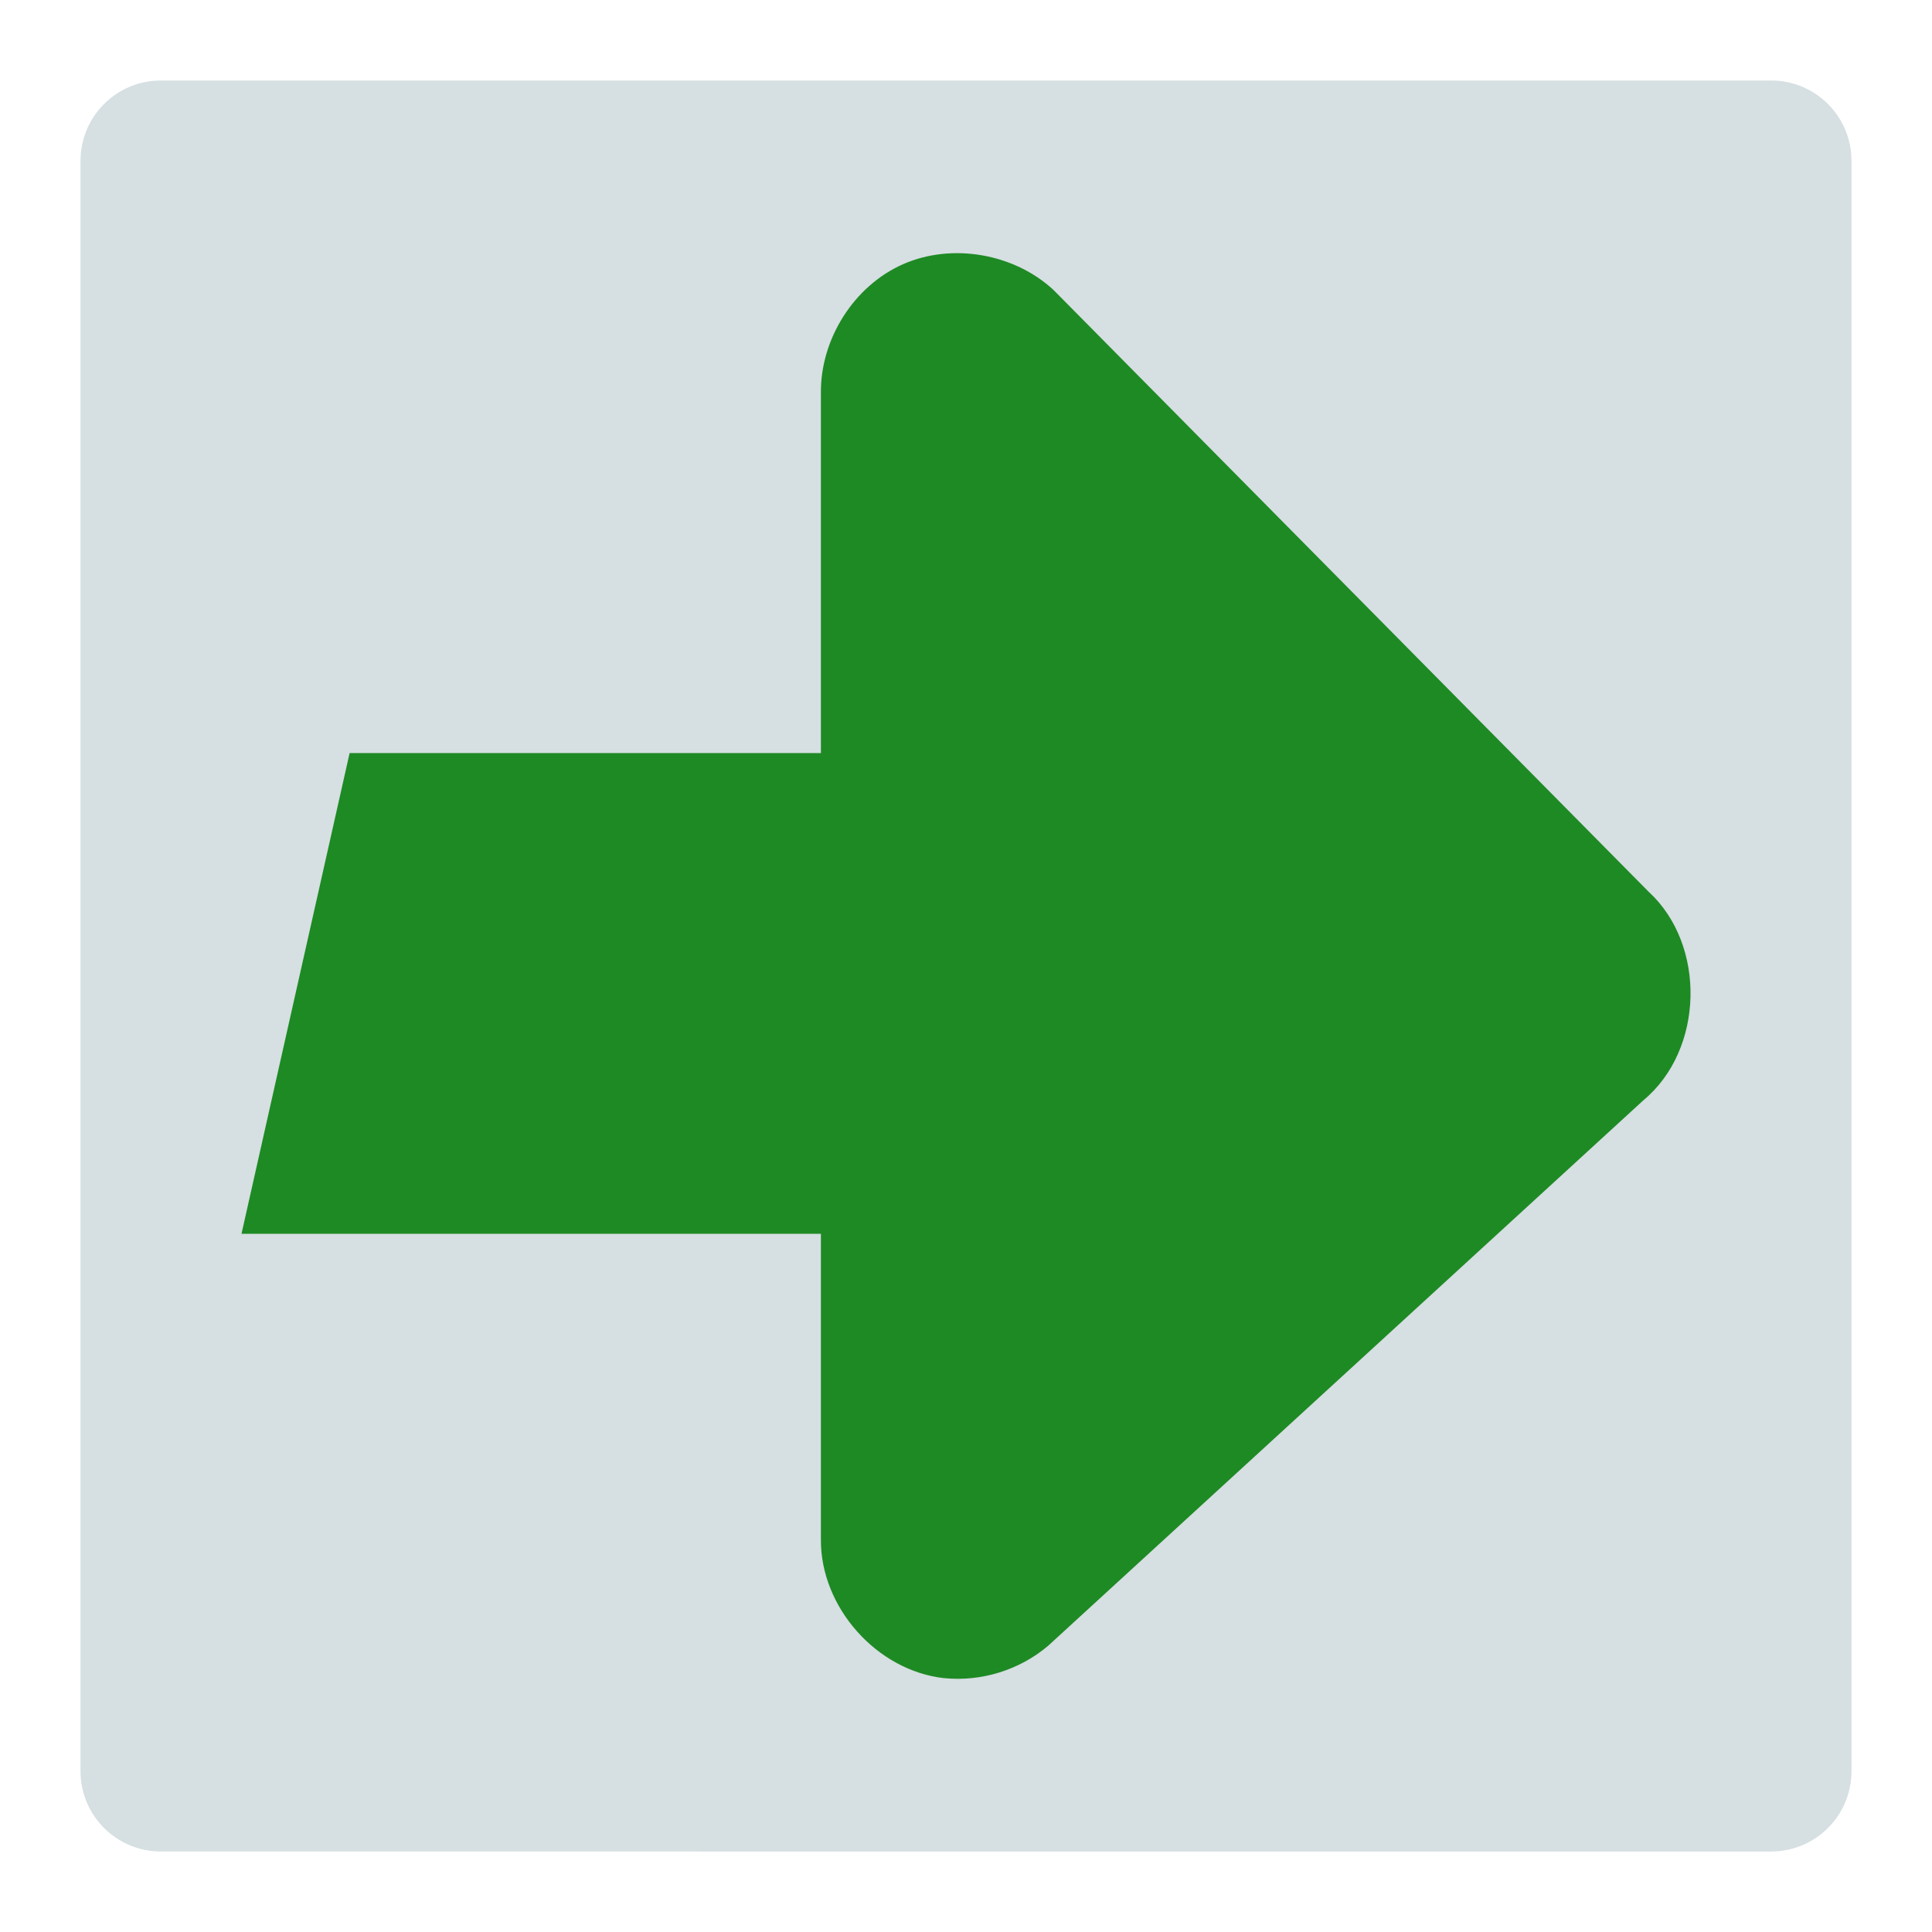 <svg width="48" version="1.0" xmlns="http://www.w3.org/2000/svg" height="48">
<g style="stroke:none">
<path style="fill:#d6dfe2;fill-rule:evenodd;stroke-linejoin:round;stroke-linecap:round;stroke-width:1.645" id="rect819" d="m 4,2 h 40 c 1.108,0 2,0.892 2,2 v 40 c 0,1.108 -0.892,2 -2,2 H 4 C 2.892,46 2,45.108 2,44 V 4 C 2,2.892 2.892,2 4,2 Z"/>
<path style="fill:#1e8a24;stroke-width:1.526" id="path3591" d="m 23.453,41.693 c -1.67,-0.187 -3.068,-1.76 -3.058,-3.441 v -7.599 h -14.395 l 2.686,-11.943 h 11.709 v -8.959 c -0.008,-1.332 0.82,-2.648 2.039,-3.186 1.219,-0.538 2.76,-0.267 3.738,0.637 l 14.786,14.951 c 1.442,1.323 1.378,3.932 -0.127,5.182 l -14.786,13.55 c -0.707,0.604 -1.666,0.903 -2.591,0.807 z "/>
</g>
</svg>
